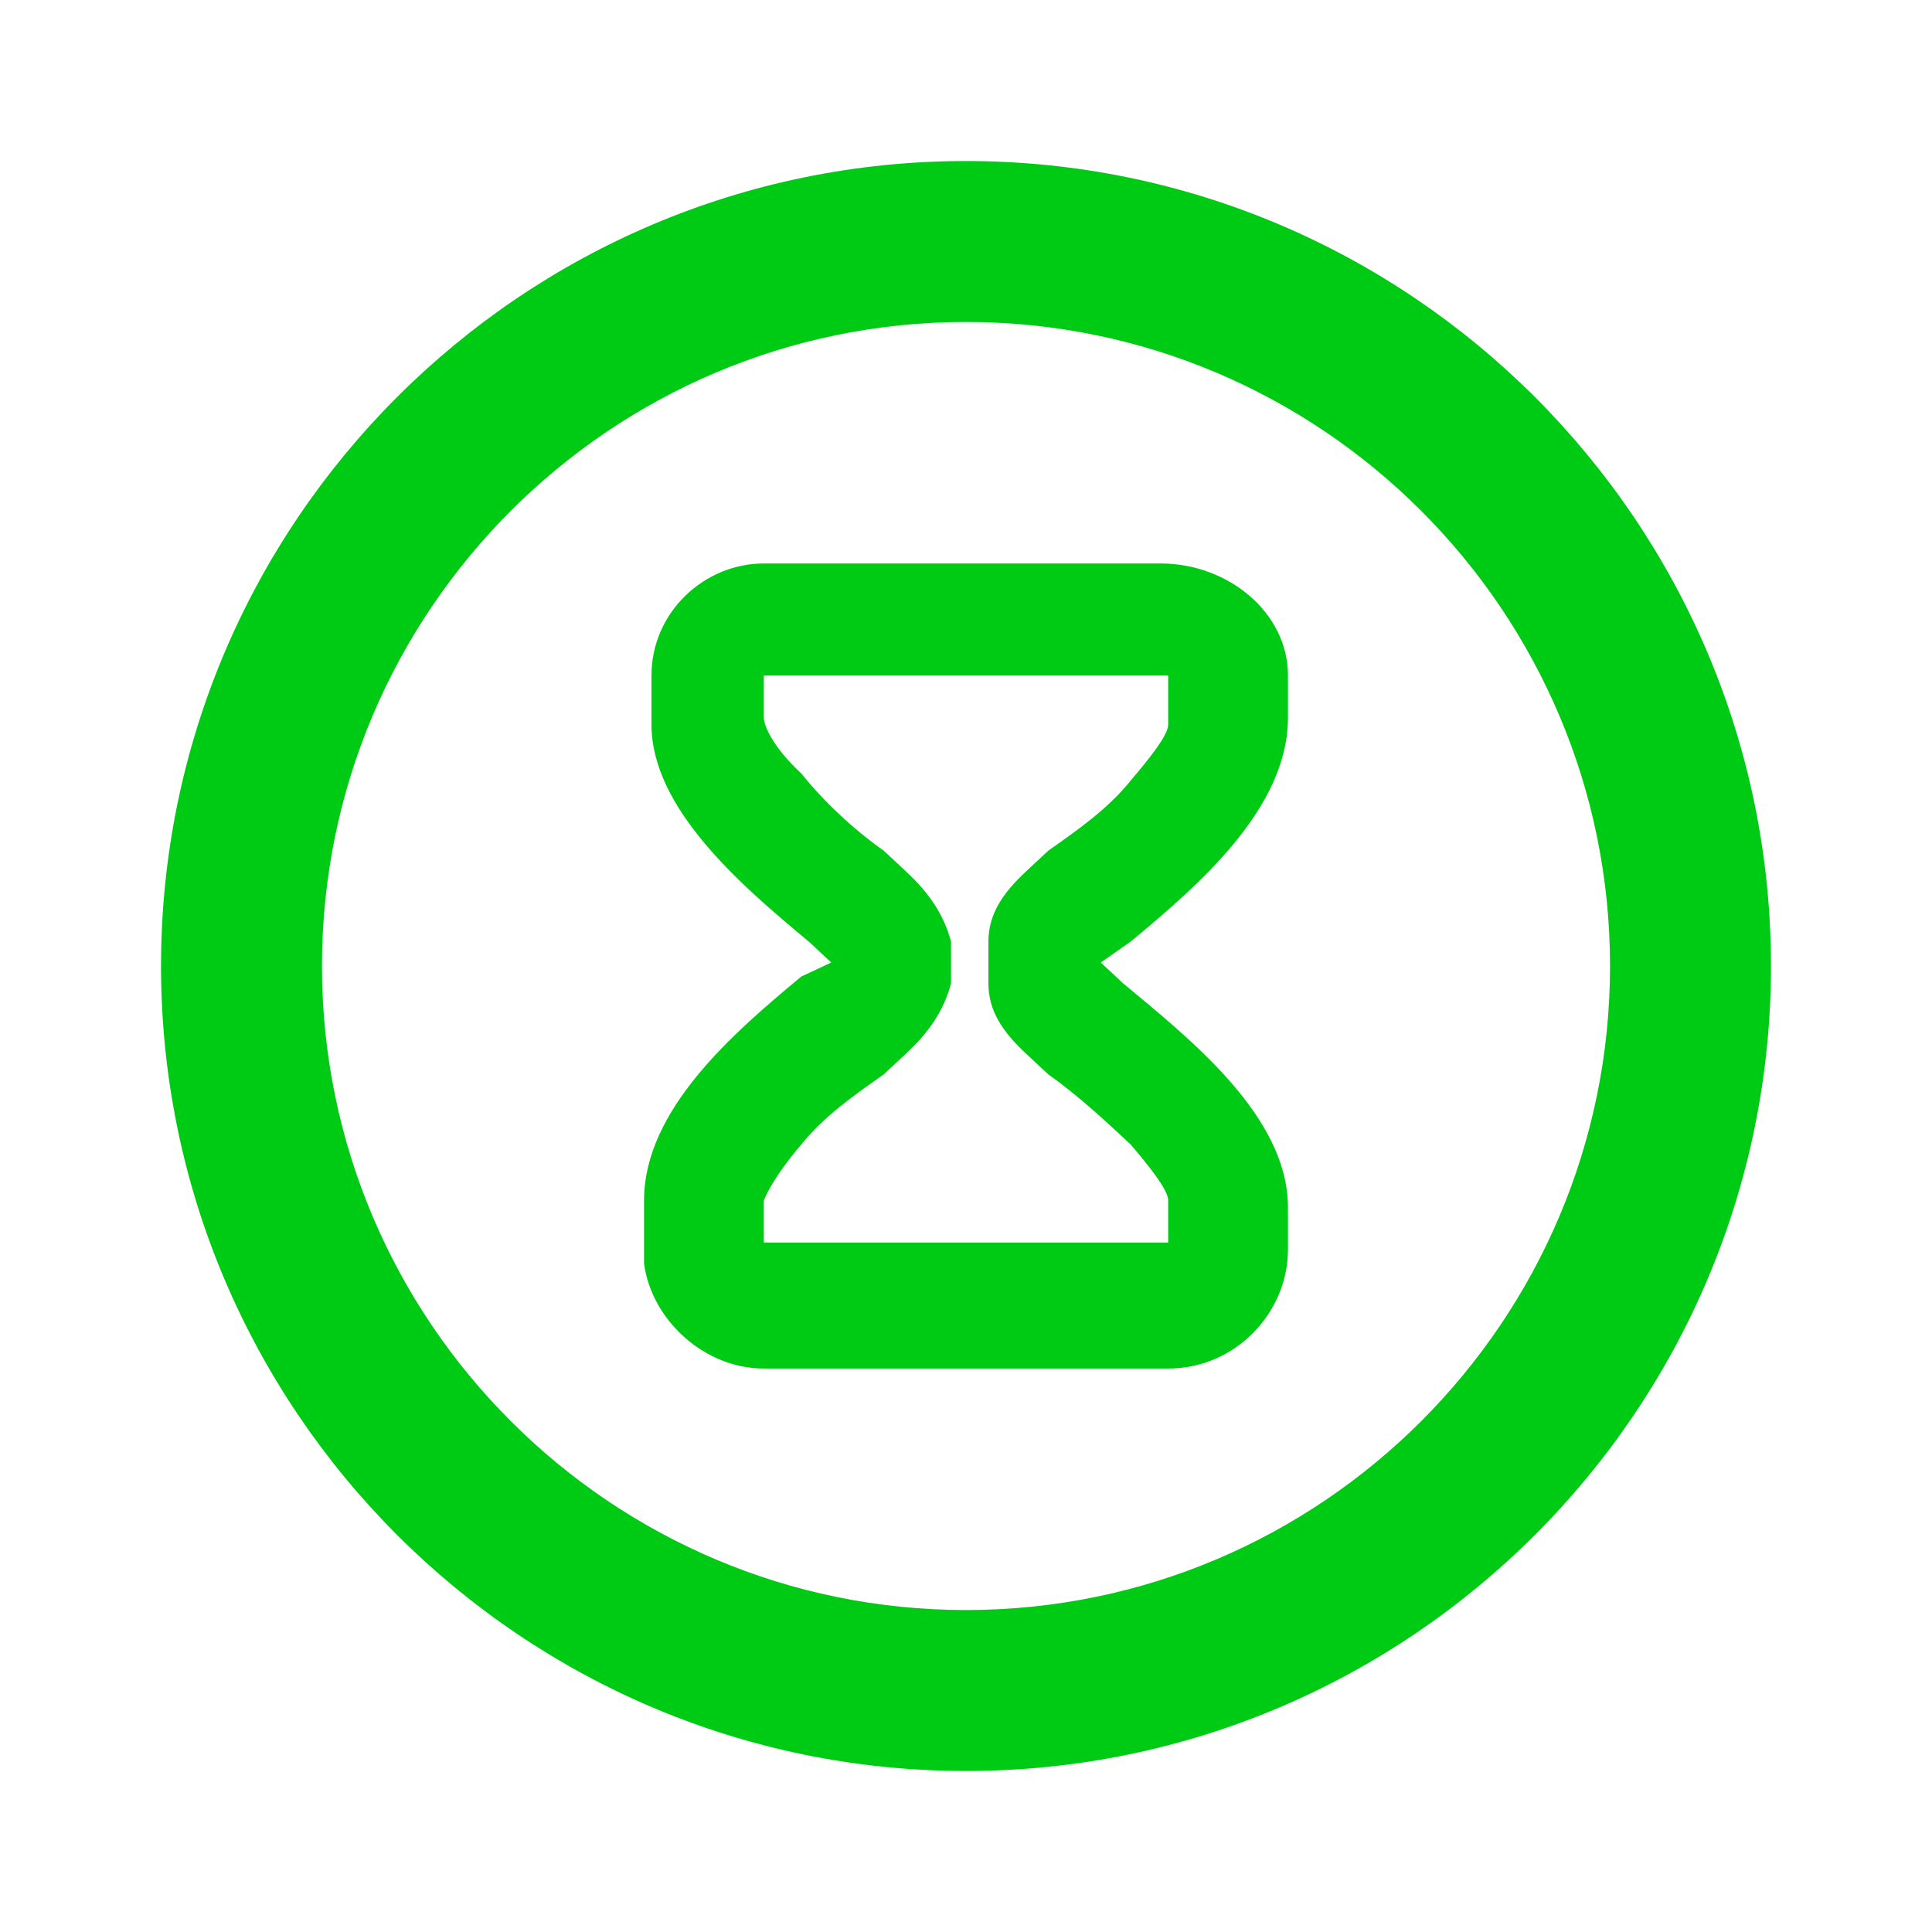 <svg width="20" height="20" viewBox="0 0 20 20" fill="none" xmlns="http://www.w3.org/2000/svg">
<path d="M10 1.667C5.405 1.667 1.667 5.405 1.667 10C1.667 14.595 5.405 18.333 10 18.333C14.595 18.333 18.333 14.595 18.333 10C18.333 5.405 14.595 1.667 10 1.667ZM10 16.667C6.324 16.667 3.333 13.676 3.333 10C3.333 6.324 6.324 3.333 10 3.333C13.676 3.333 16.667 6.324 16.667 10C16.667 13.676 13.676 16.667 10 16.667Z" fill="#00CB14"/>
<path d="M7.907 14.167C7.287 14.167 6.744 13.66 6.667 13.08C6.667 13.007 6.667 13.007 6.667 12.935V12.428C6.667 11.486 7.597 10.689 8.295 10.109L8.605 9.964L8.45 9.819L8.372 9.747C7.674 9.167 6.744 8.37 6.744 7.5V6.993C6.744 6.341 7.287 5.833 7.907 5.833H12.015C12.713 5.833 13.333 6.341 13.333 6.993V7.428C13.333 8.37 12.403 9.167 11.705 9.747L11.395 9.964L11.628 10.181C12.326 10.761 13.333 11.558 13.333 12.5V12.935C13.333 13.587 12.791 14.167 12.093 14.167H7.907ZM9.845 10.181C9.767 10.471 9.612 10.689 9.38 10.906L9.147 11.123C8.837 11.341 8.527 11.558 8.295 11.848C7.984 12.21 7.907 12.428 7.907 12.428V12.863H12.093V12.428C12.093 12.355 12.015 12.21 11.705 11.848C11.473 11.631 11.163 11.341 10.853 11.123L10.62 10.906C10.388 10.689 10.232 10.471 10.232 10.181V9.964V9.747C10.232 9.457 10.388 9.239 10.62 9.022L10.853 8.805C11.163 8.587 11.473 8.37 11.705 8.08C12.015 7.718 12.093 7.573 12.093 7.5V6.993H7.907V7.428C7.907 7.5 7.984 7.718 8.295 8.007C8.527 8.297 8.837 8.587 9.147 8.805L9.38 9.022C9.612 9.239 9.767 9.457 9.845 9.747V9.964V10.181Z" fill="#00CB14"/>
</svg>
